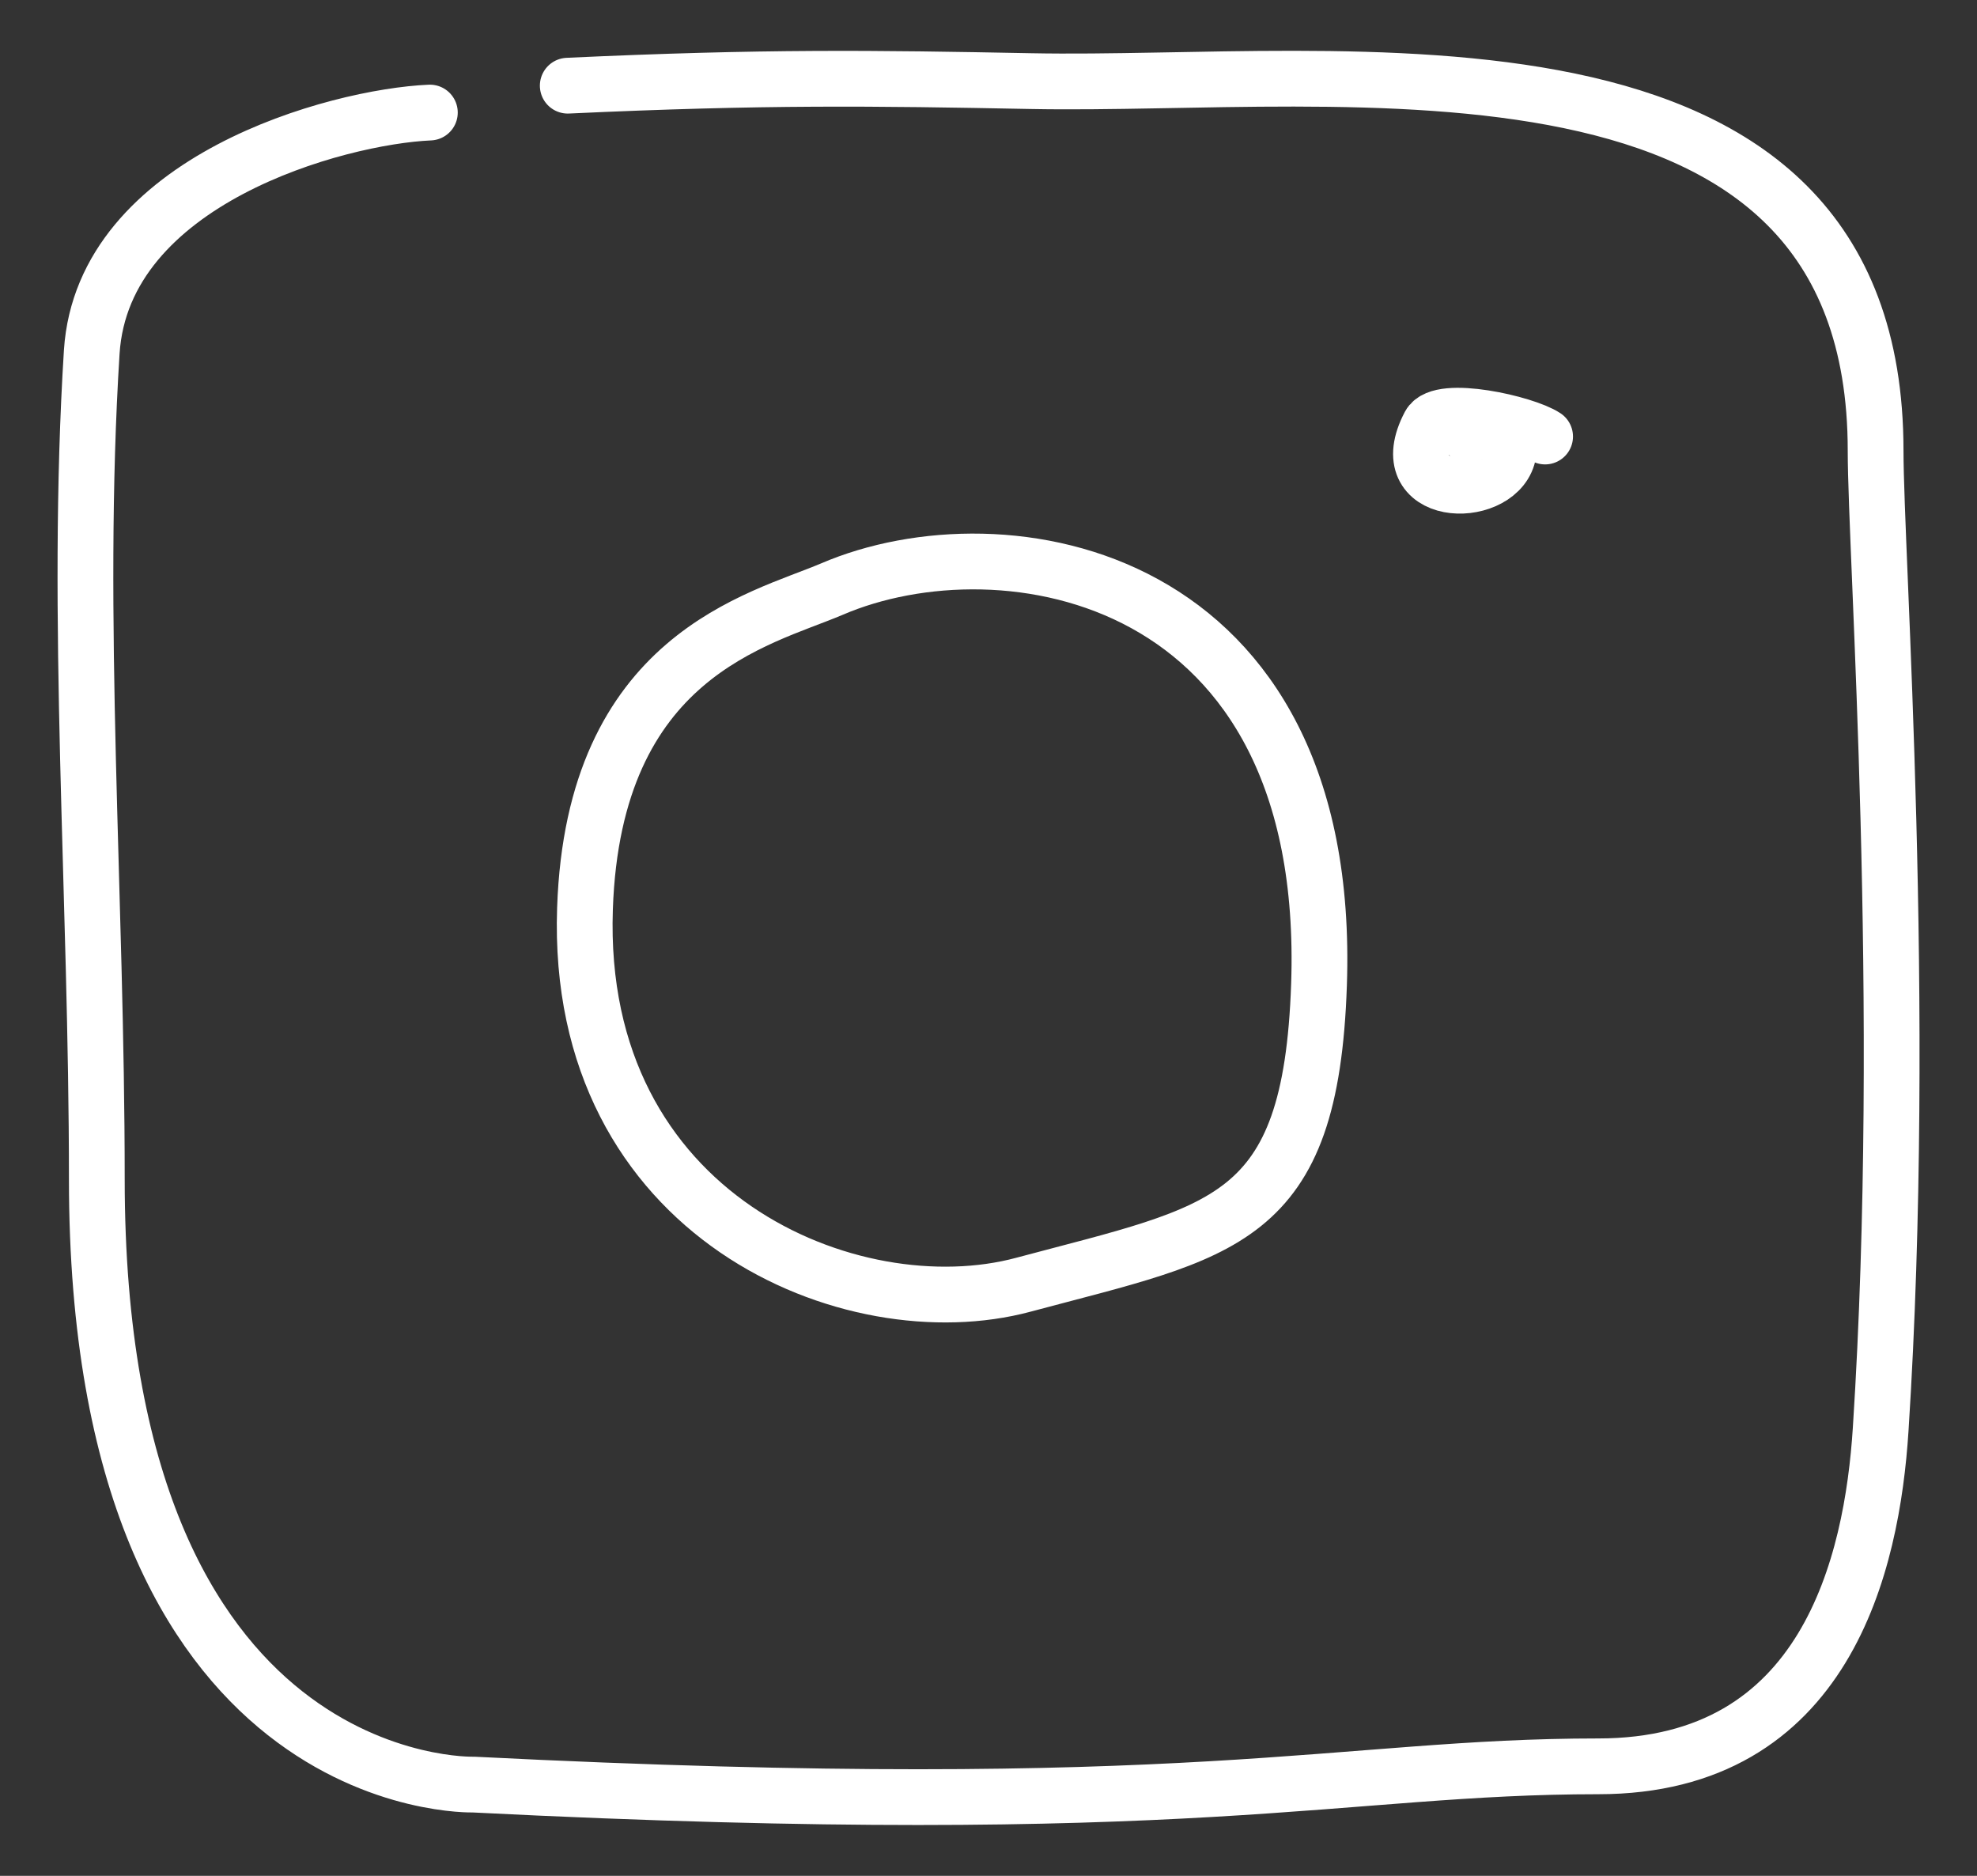 <svg xmlns="http://www.w3.org/2000/svg" viewBox="30 40 390 370">
  <rect x="30" y="40" width="390" height="370" fill="#333333" stroke="none"/>
  <path class="main" style="
    fill: none;
    stroke: white;
    stroke-linecap: round;
    stroke-linejoin: round;
    stroke-width: 11px;" id="instagram_line" d="M142 56.9c38.8-1.8 60.3-1.5 91.4-.9C294.6 57.2 400 40.9 400 128.9c0 20.6 6.4 109.1 1 193-1.7 26.6-10.8 66.5-55.7 66.5-51 0-79.2 10.8-221.9 3.6 0 0-74.3 2.3-74.3-119.4 0-55.5-4.3-110.9-1-163.2 2.2-33.9 48.4-46.4 66.7-47.2m220 63.9c-3.9-2.6-20.6-6.4-22.8-2.3-7.6 14.4 12.8 15 15.4 6.3-.2-3.5-4.6-6-7.7-4.3m-174.3 93.4c-2.1 60.8 52.7 83.3 86.5 74.2 39.6-10.6 56.7-11.9 58.3-59.2 2.8-81.8-62.4-92.5-96.1-78-14.4 6.1-47 13.1-48.7 63z"></path>
  <g id="instgram_scribble">
    <path class="scribble scribble1" d="M322 106.6c2.4 3.4 39.1-31.3 40.9-28.7.4.6-20.5 30.3-20.5 30.3 2.4 3.4 36.9-22.8 36.9-22.8s-30.6 32.3-28.5 35.3c0 0 38.2-25.7 40.5-22.5" style="stroke-dashoffset: 224.802; stroke-dasharray: 0px, 999999px; opacity: 0;"></path>
    <path class="scribble scribble2" d="M210.4 141.2c8.2 11.7 103.8-89.2 110.9-79.1s-94 80.1-94 80.1 103.6-74 104.5-72.7L243 143c2.1 3 108.3-74.4 109.2-73.1 5.2 7.4-99.8 72.3-94.5 79.9l42.1-28c.3.4-37.9 35.2-35.4 38.8 1.3 1.8 31.1-27 33.5-23.5l-19.7 28.5s21.1-19.1 23.1-16.2c0 0-15.2 21.8-13.9 23.6 0 0 97.7-69.5 102.1-63.3 0 0-102.4 70-98.6 75.5 6.8 9.7 99.7-69 99.7-69s-97.1 80.6-96.1 81.9l105.3-73.7s-110 82.3-105.6 88.6l105.2-73.7-96.5 82.2 87.6-61.3-90.7 77.7c1.3 1.9 93.7-65.2 93.7-65.2l-94.6 89.1s95.7-73.2 102.4-63.6" style="stroke-dashoffset: 2611.56; stroke-dasharray: 0px, 999999px; opacity: 0;"></path>
    <path class="scribble scribble3" d="M60.5 101.7s43-40.8 47.2-34.8-52.3 53-52.3 53c3.3 4.7 73.8-53.4 73.8-53.4 1.6 2.3-72.1 66.9-72.1 66.9 5.6 7.9 93-74.5 97.7-67.9l-95 81.4C62.2 150.3 170.7 69 170.7 69l-110 91.2s126-96.4 130-90.6S55.9 178.2 55.9 178.2L218.8 64.6c.1.2-157.5 122.7-157.5 122.7 3 4.3 169.1-118.4 174.6-122.3-5.4 4.1-177.5 140.3-177.3 140.6L254.4 66.7C257.1 70.5 56 216 56 216L277.7 65c8.6 12.3-227.2 154.3-220.9 164.2S294.4 68 294.4 68L60 246.8s74.1-58.7 79.2-51.3c.5.7-80.3 66.7-80.3 66.7l76.1-54.8c1.7 2.4-79.2 63.7-75.5 69 0 0 70.3-53.7 74.3-48 0 0-79.1 67-78.7 67.5 1.7 2.4 84.8-70.4 89.3-64l-87 77.1s77.9-65.4 82.2-59.4c0 0-76.8 62.9-74.2 66.6s79.4-55.6 79.4-55.6l-80.9 73.5s81.4-63.3 83.3-60.5c4.6 6.6-75.9 70-75.9 70l87.8-63.7s-83.7 72.9-82.5 74.6c0 0 80.3-72 86.7-62.9 2.3 3.2-77.3 68.8-77.3 68.8s89.2-73.2 94.2-66-94.5 80.9-94.5 80.9c6.1 8.8 109.7-76.9 109.7-76.9l-97.6 83c1.7 2.4 121.1-84.8 121.1-84.8l-105 88.2s122.5-99 128.7-90.1c4.5 6.4-105.8 88.7-105.8 88.7 10 14.1 264.5-185.2 264.5-185.2L156.7 384.1l244-170.8c6.4 9.2-222.6 170.5-222.6 170.5 6.6 9.4 221.1-161.8 224.4-157.1 0 0-210.3 151.5-205.4 158.5 0 0 189.3-139.4 192.5-134.8 0 0-176.1 134.9-174.7 136.9l183.7-128.6c6.1 8.7-176.3 118.3-167 131.6 1.7 2.5 160.3-112.3 160.3-112.3 1.3 1.8-138.7 106.3-136.1 110 0 0 130.8-101.2 135.3-94.8 1.9 2.7-112.1 86-108.7 90.8 1 1.6 113.4-79.4 113.4-79.4 2.9 4.1-104.7 76.7-99.4 84.3 0 0 95.7-69.3 96.8-67.8 3.6 5.2-71.8 61.3-70.1 63.7 0 0 73.7-60 77.6-54.4 0 0-61.7 54.4-60.1 56.8l50.3-35.2" style="stroke-dashoffset: 10637.2; stroke-dasharray: 0px, 999999px; opacity: 0;"></path>
  </g>
</svg>